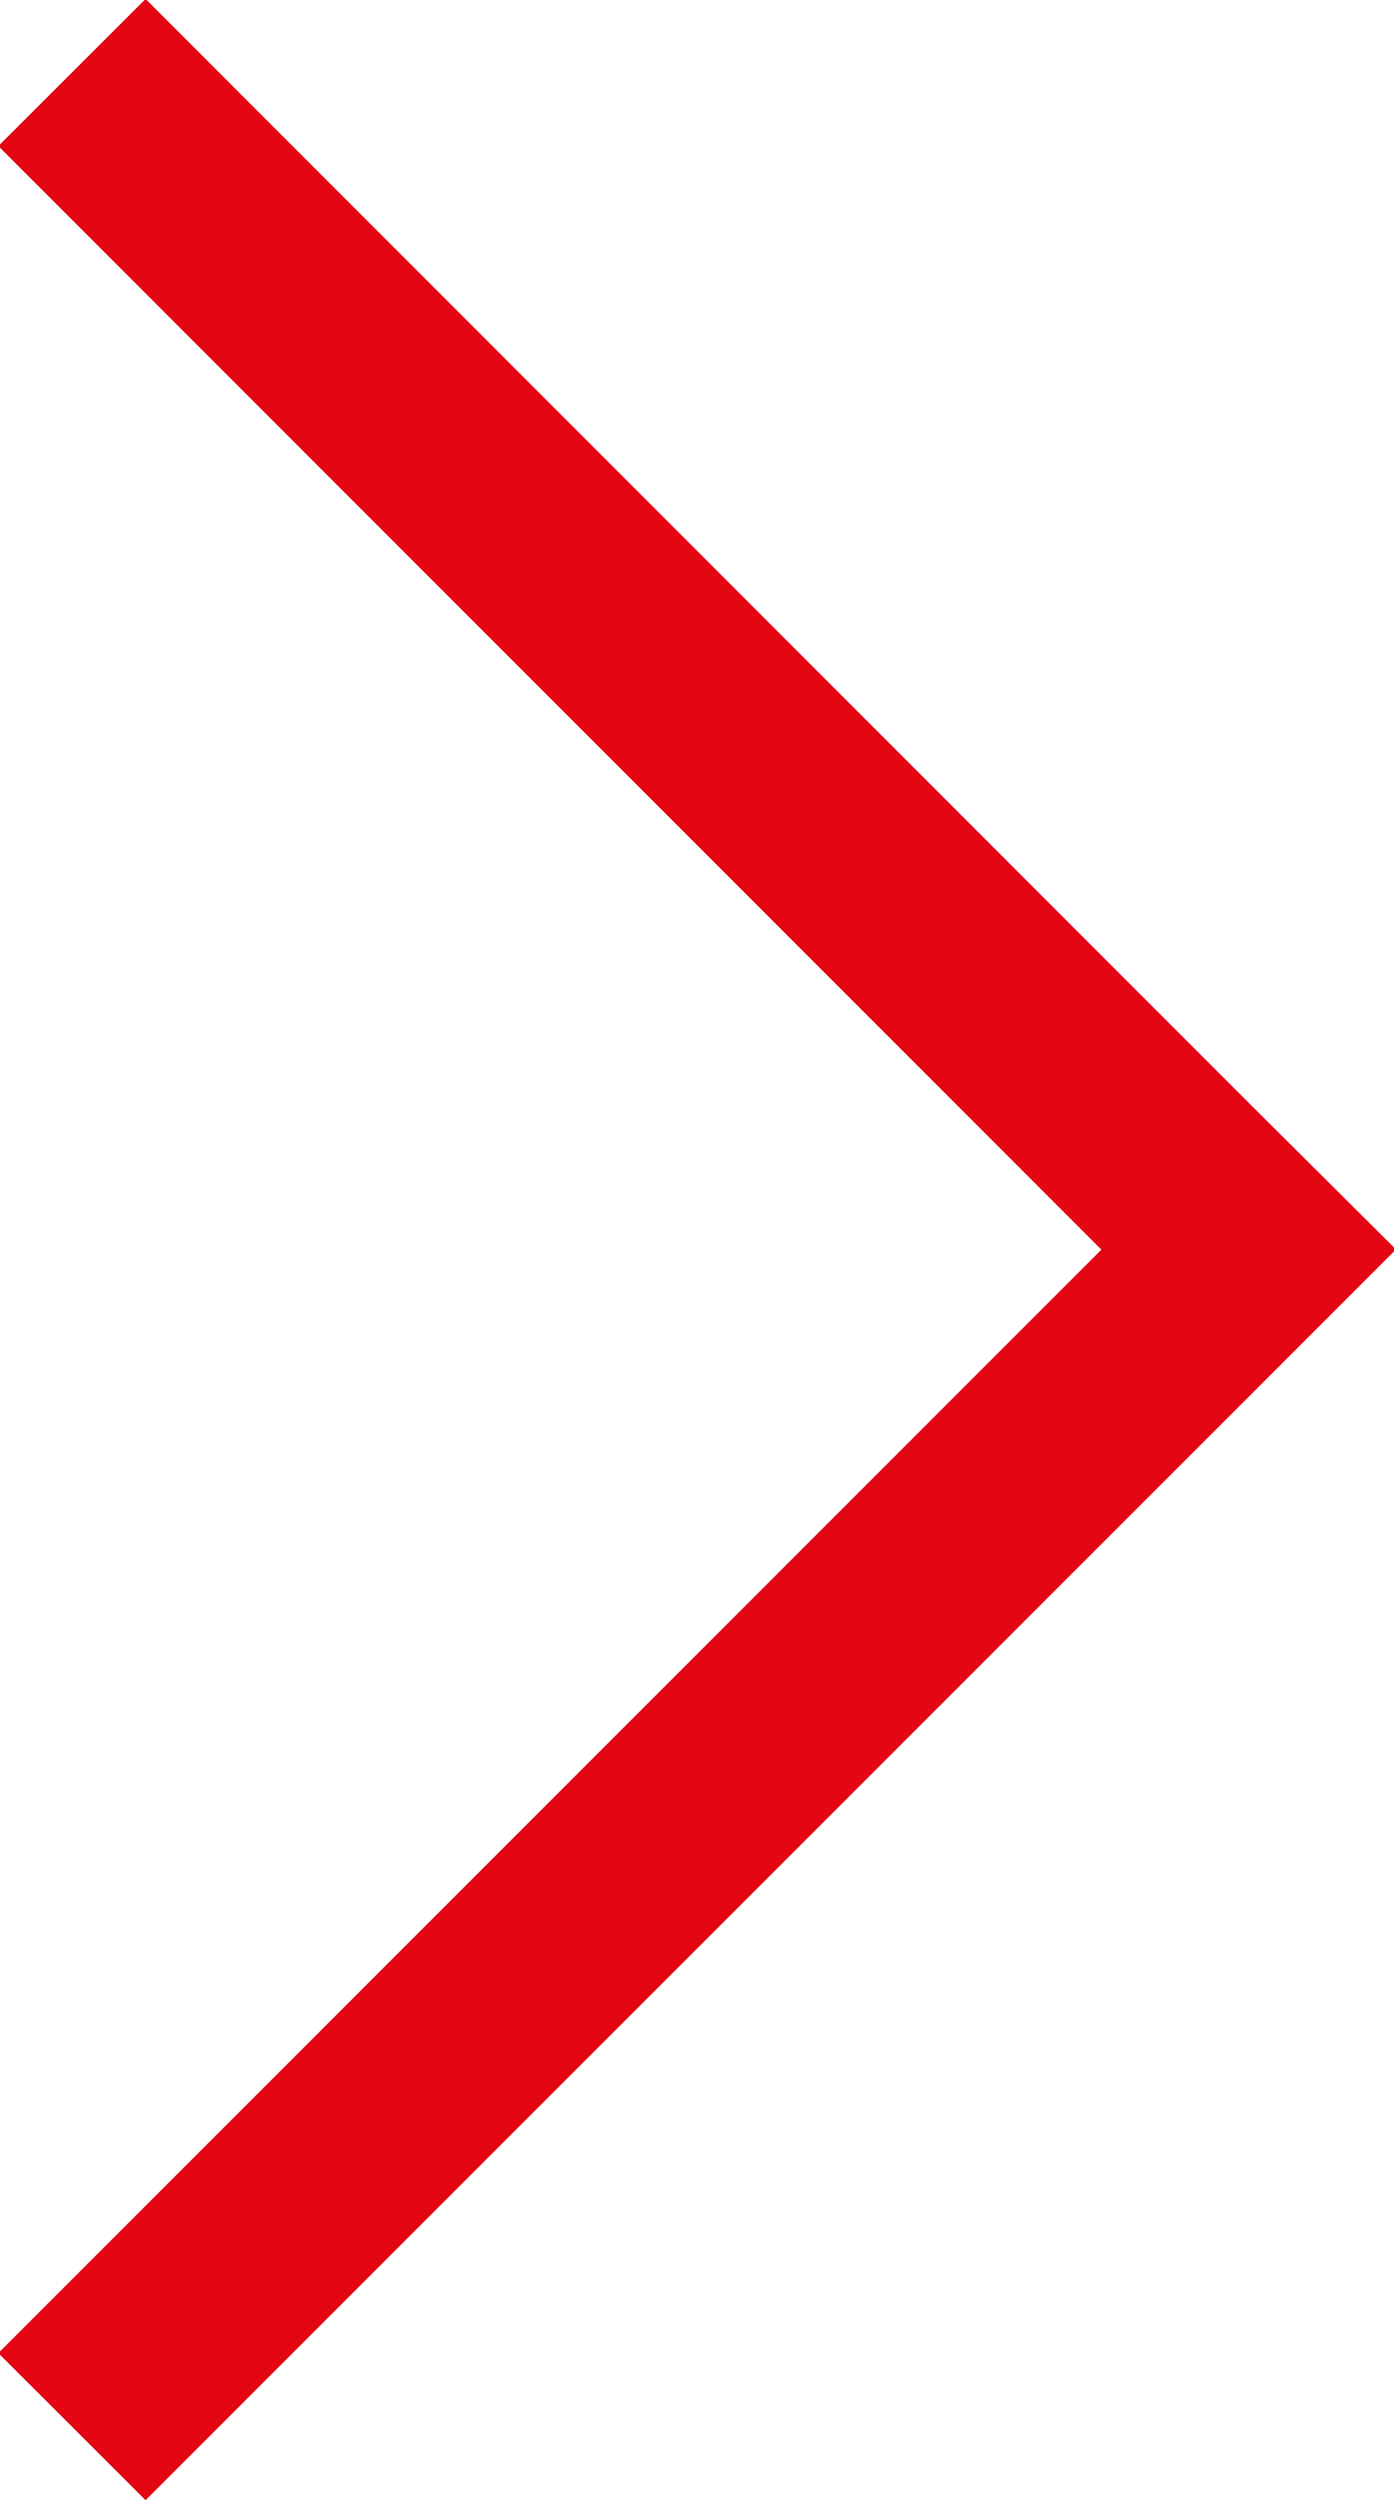 <svg xmlns="http://www.w3.org/2000/svg" width="13.406" height="24.031" viewBox="0 0 13.406 24.031">
<defs>
    <style>
      .cls-1 {
        fill: #e40613;
        fill-rule: evenodd;
      }
    </style>
  </defs>
  <path id="Стрелка" class="cls-1" d="M473.3,621.978l-1.414,1.414h0L461.275,634l-1.416-1.414,10.608-10.606-10.608-10.607,1.416-1.414,10.606,10.607h0Z" transform="translate(-459.875 -609.969)"/>
</svg>
